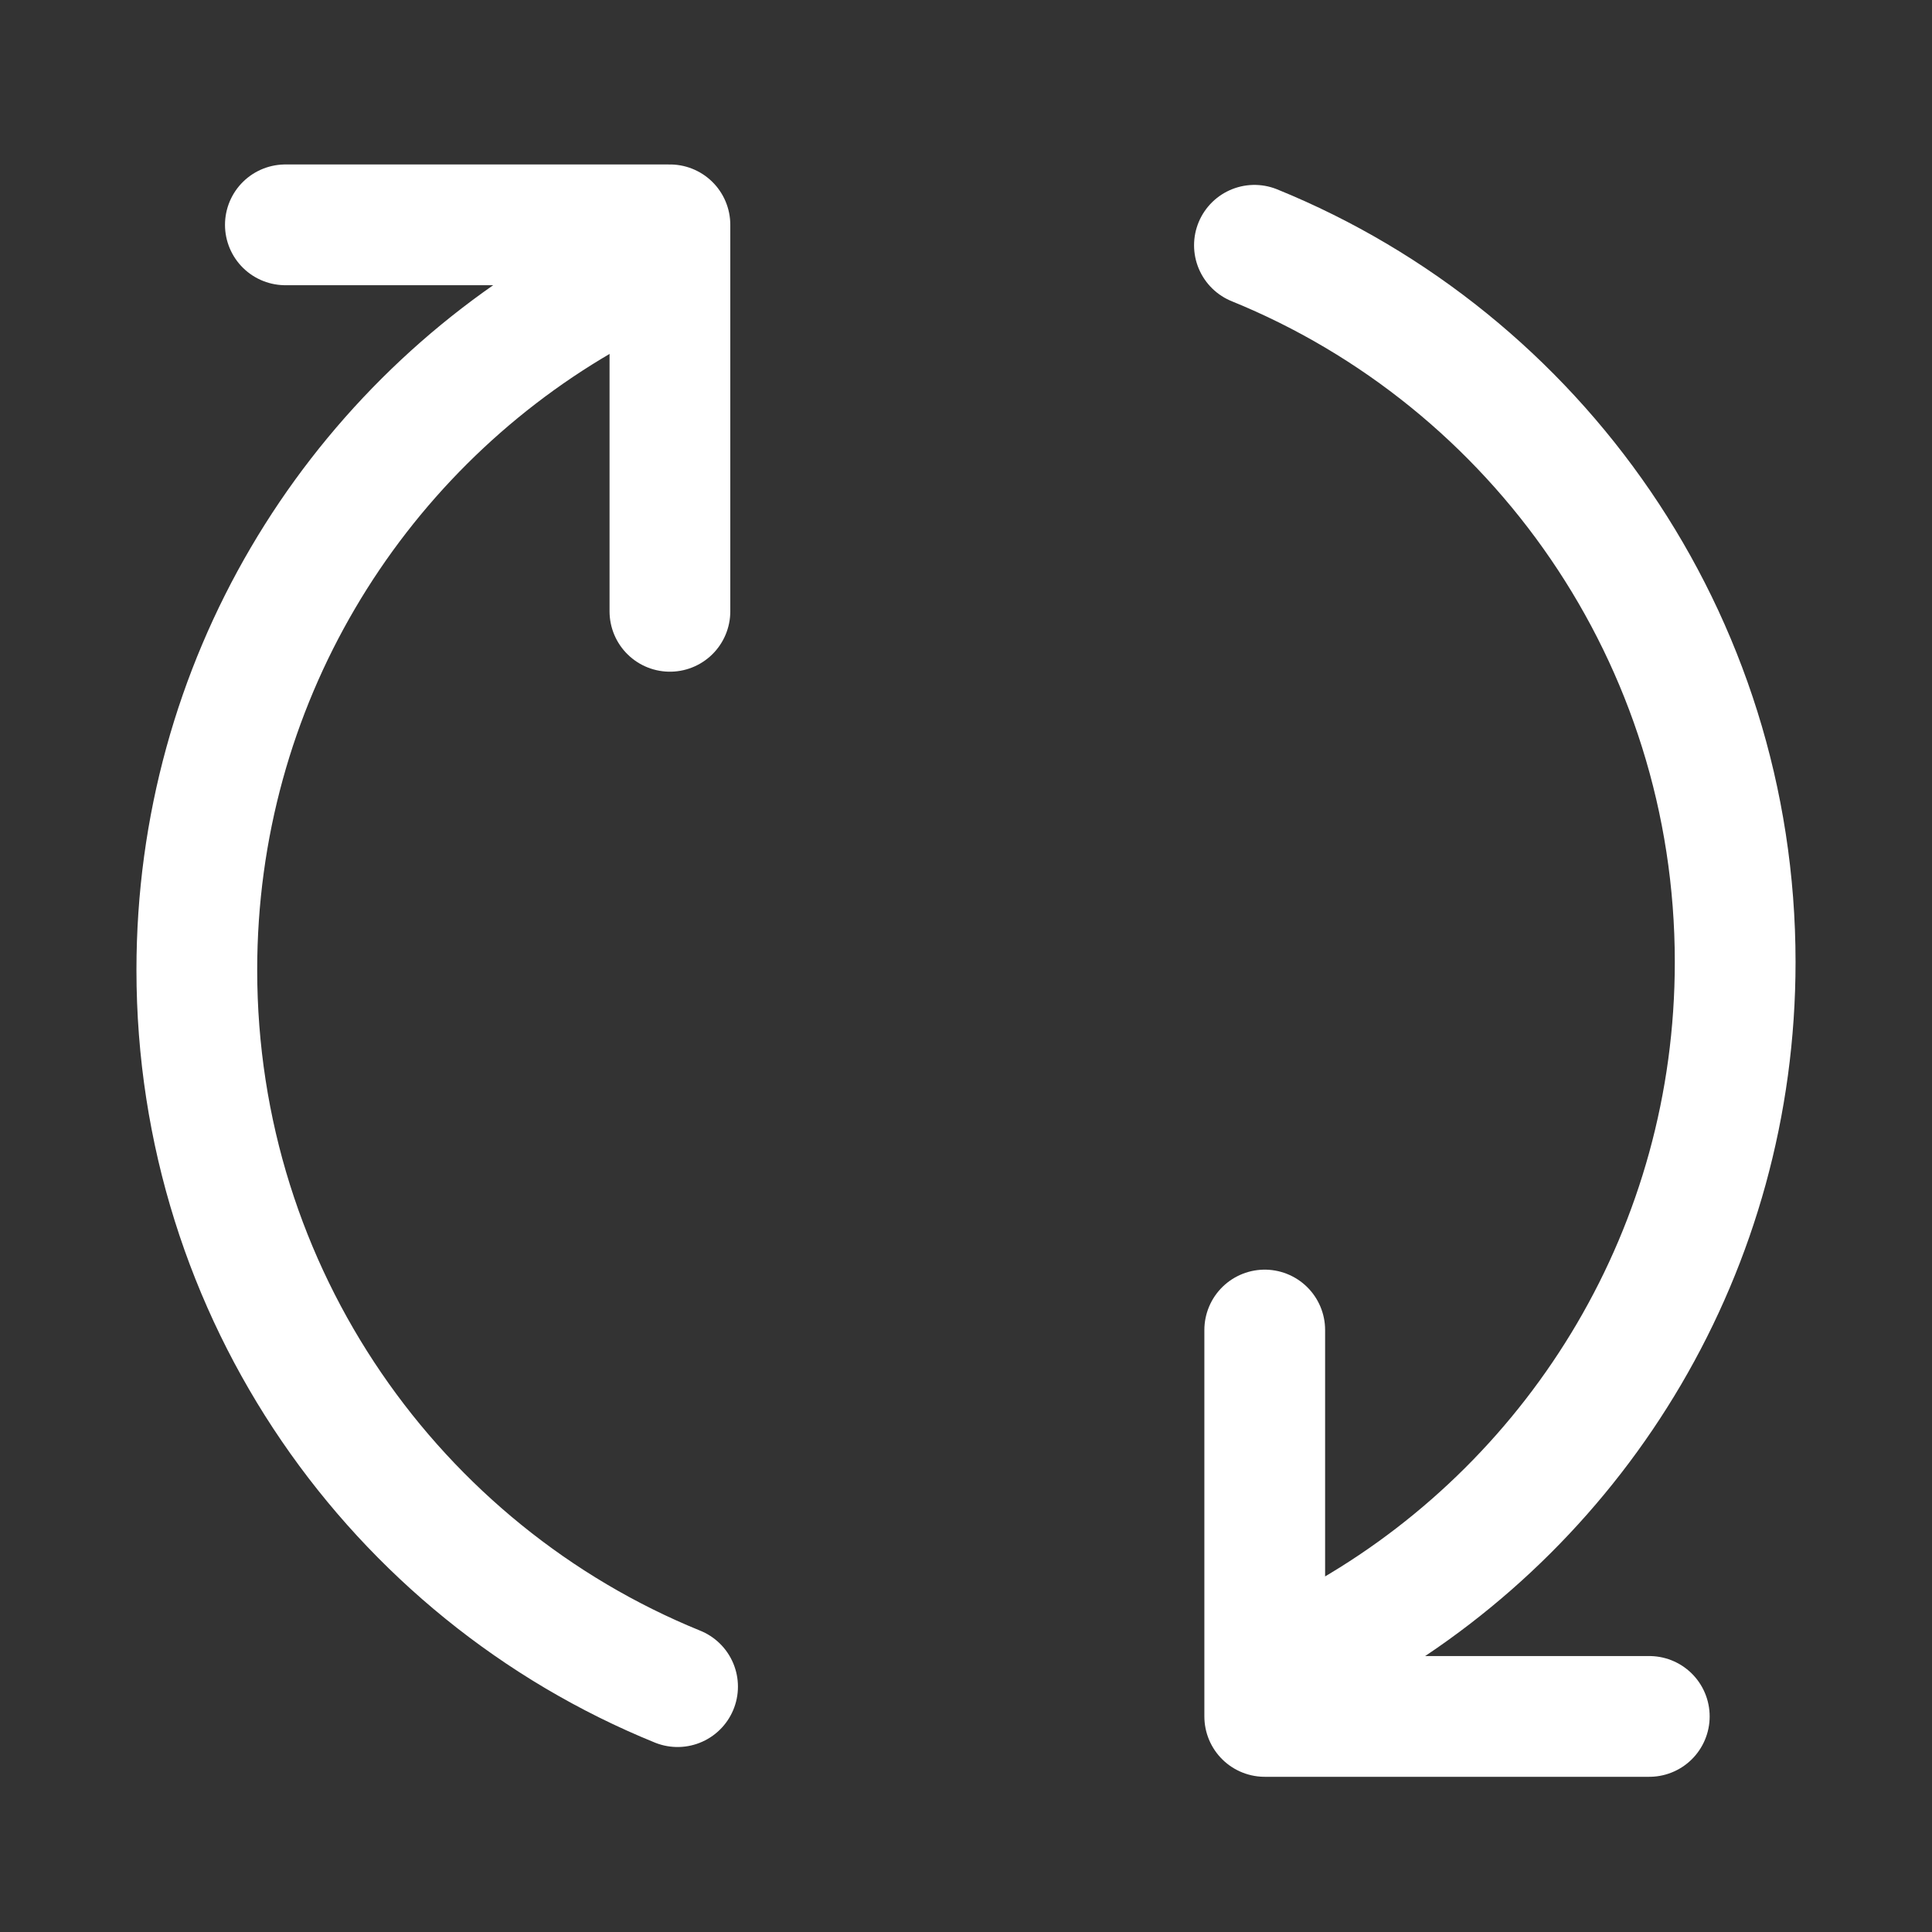 <svg
  width="24"
  height="24"
  viewBox="0 0 24 24"
  fill="none"
  xmlns="http://www.w3.org/2000/svg"
>
<rect x="0" y="0" width="24" height="24" fill="#333333" stroke="none"/>
<path
    d="M16.777 20.267C19.633 18.607 21.555 15.505 21.555 11.951C21.555 7.921 19.085 4.472 15.583 3.047M7.223 3.732C4.367 5.393 2.445 8.495 2.445 12.049C2.445 16.078 4.915 19.528 8.417 20.952"
    stroke="white"
    stroke-width="1.5"
    stroke-linecap="round"
    stroke-linejoin="round"
  />
<path
    d="M8.322 7.594L8.322 2.793L3.545 2.793"
    stroke="white"
    stroke-width="1.5"
    stroke-linecap="round"
    stroke-linejoin="round"
  />
<path
    d="M15.711 16.522L15.711 21.322L20.488 21.322"
    stroke="white"
    stroke-width="1.5"
    stroke-linecap="round"
    stroke-linejoin="round"
  />
</svg>
